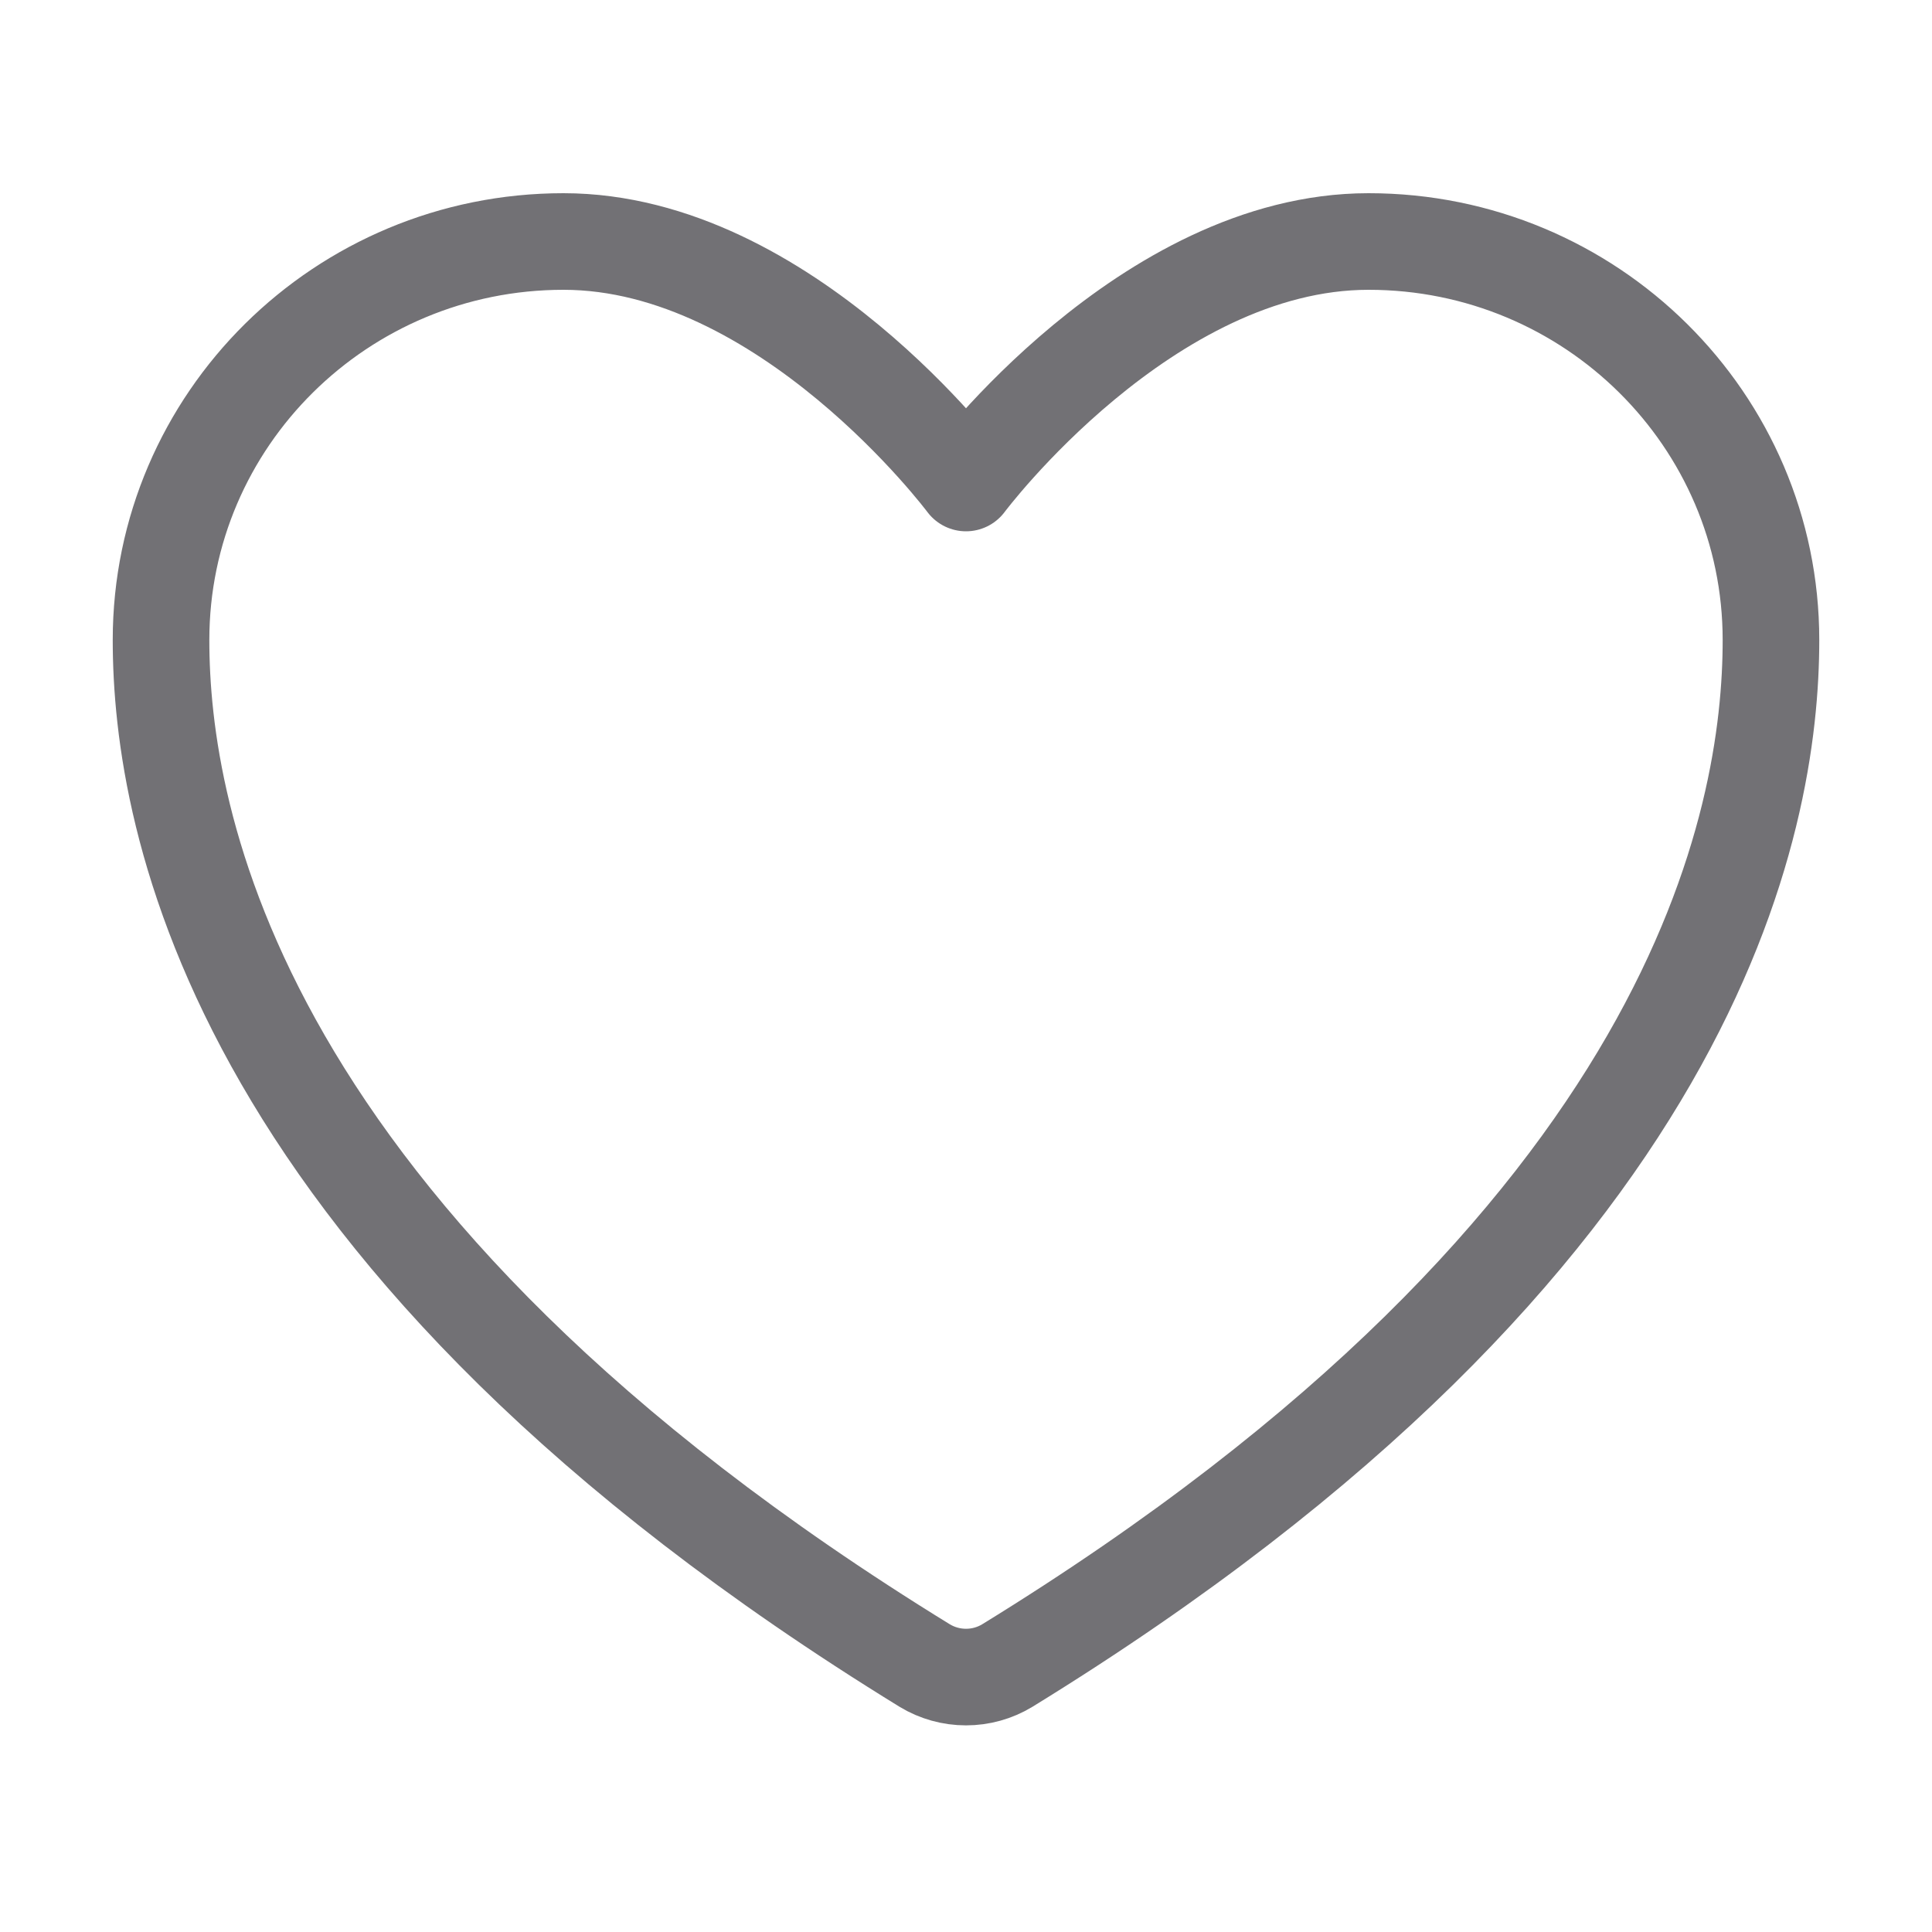 <svg width="20" height="20" viewBox="0 0 20 20" fill="none" xmlns="http://www.w3.org/2000/svg">
<path d="M5.833 2.5C3.533 2.5 1.667 4.347 1.667 6.625C1.667 8.464 2.396 12.829 9.573 17.242C9.702 17.32 9.85 17.361 10 17.361C10.151 17.361 10.298 17.32 10.427 17.242C17.604 12.829 18.333 8.464 18.333 6.625C18.333 4.347 16.468 2.5 14.167 2.5C11.866 2.5 10 5 10 5C10 5 8.134 2.5 5.833 2.5Z" stroke="#727175" stroke-linecap="round" stroke-linejoin="round"/>
</svg>
